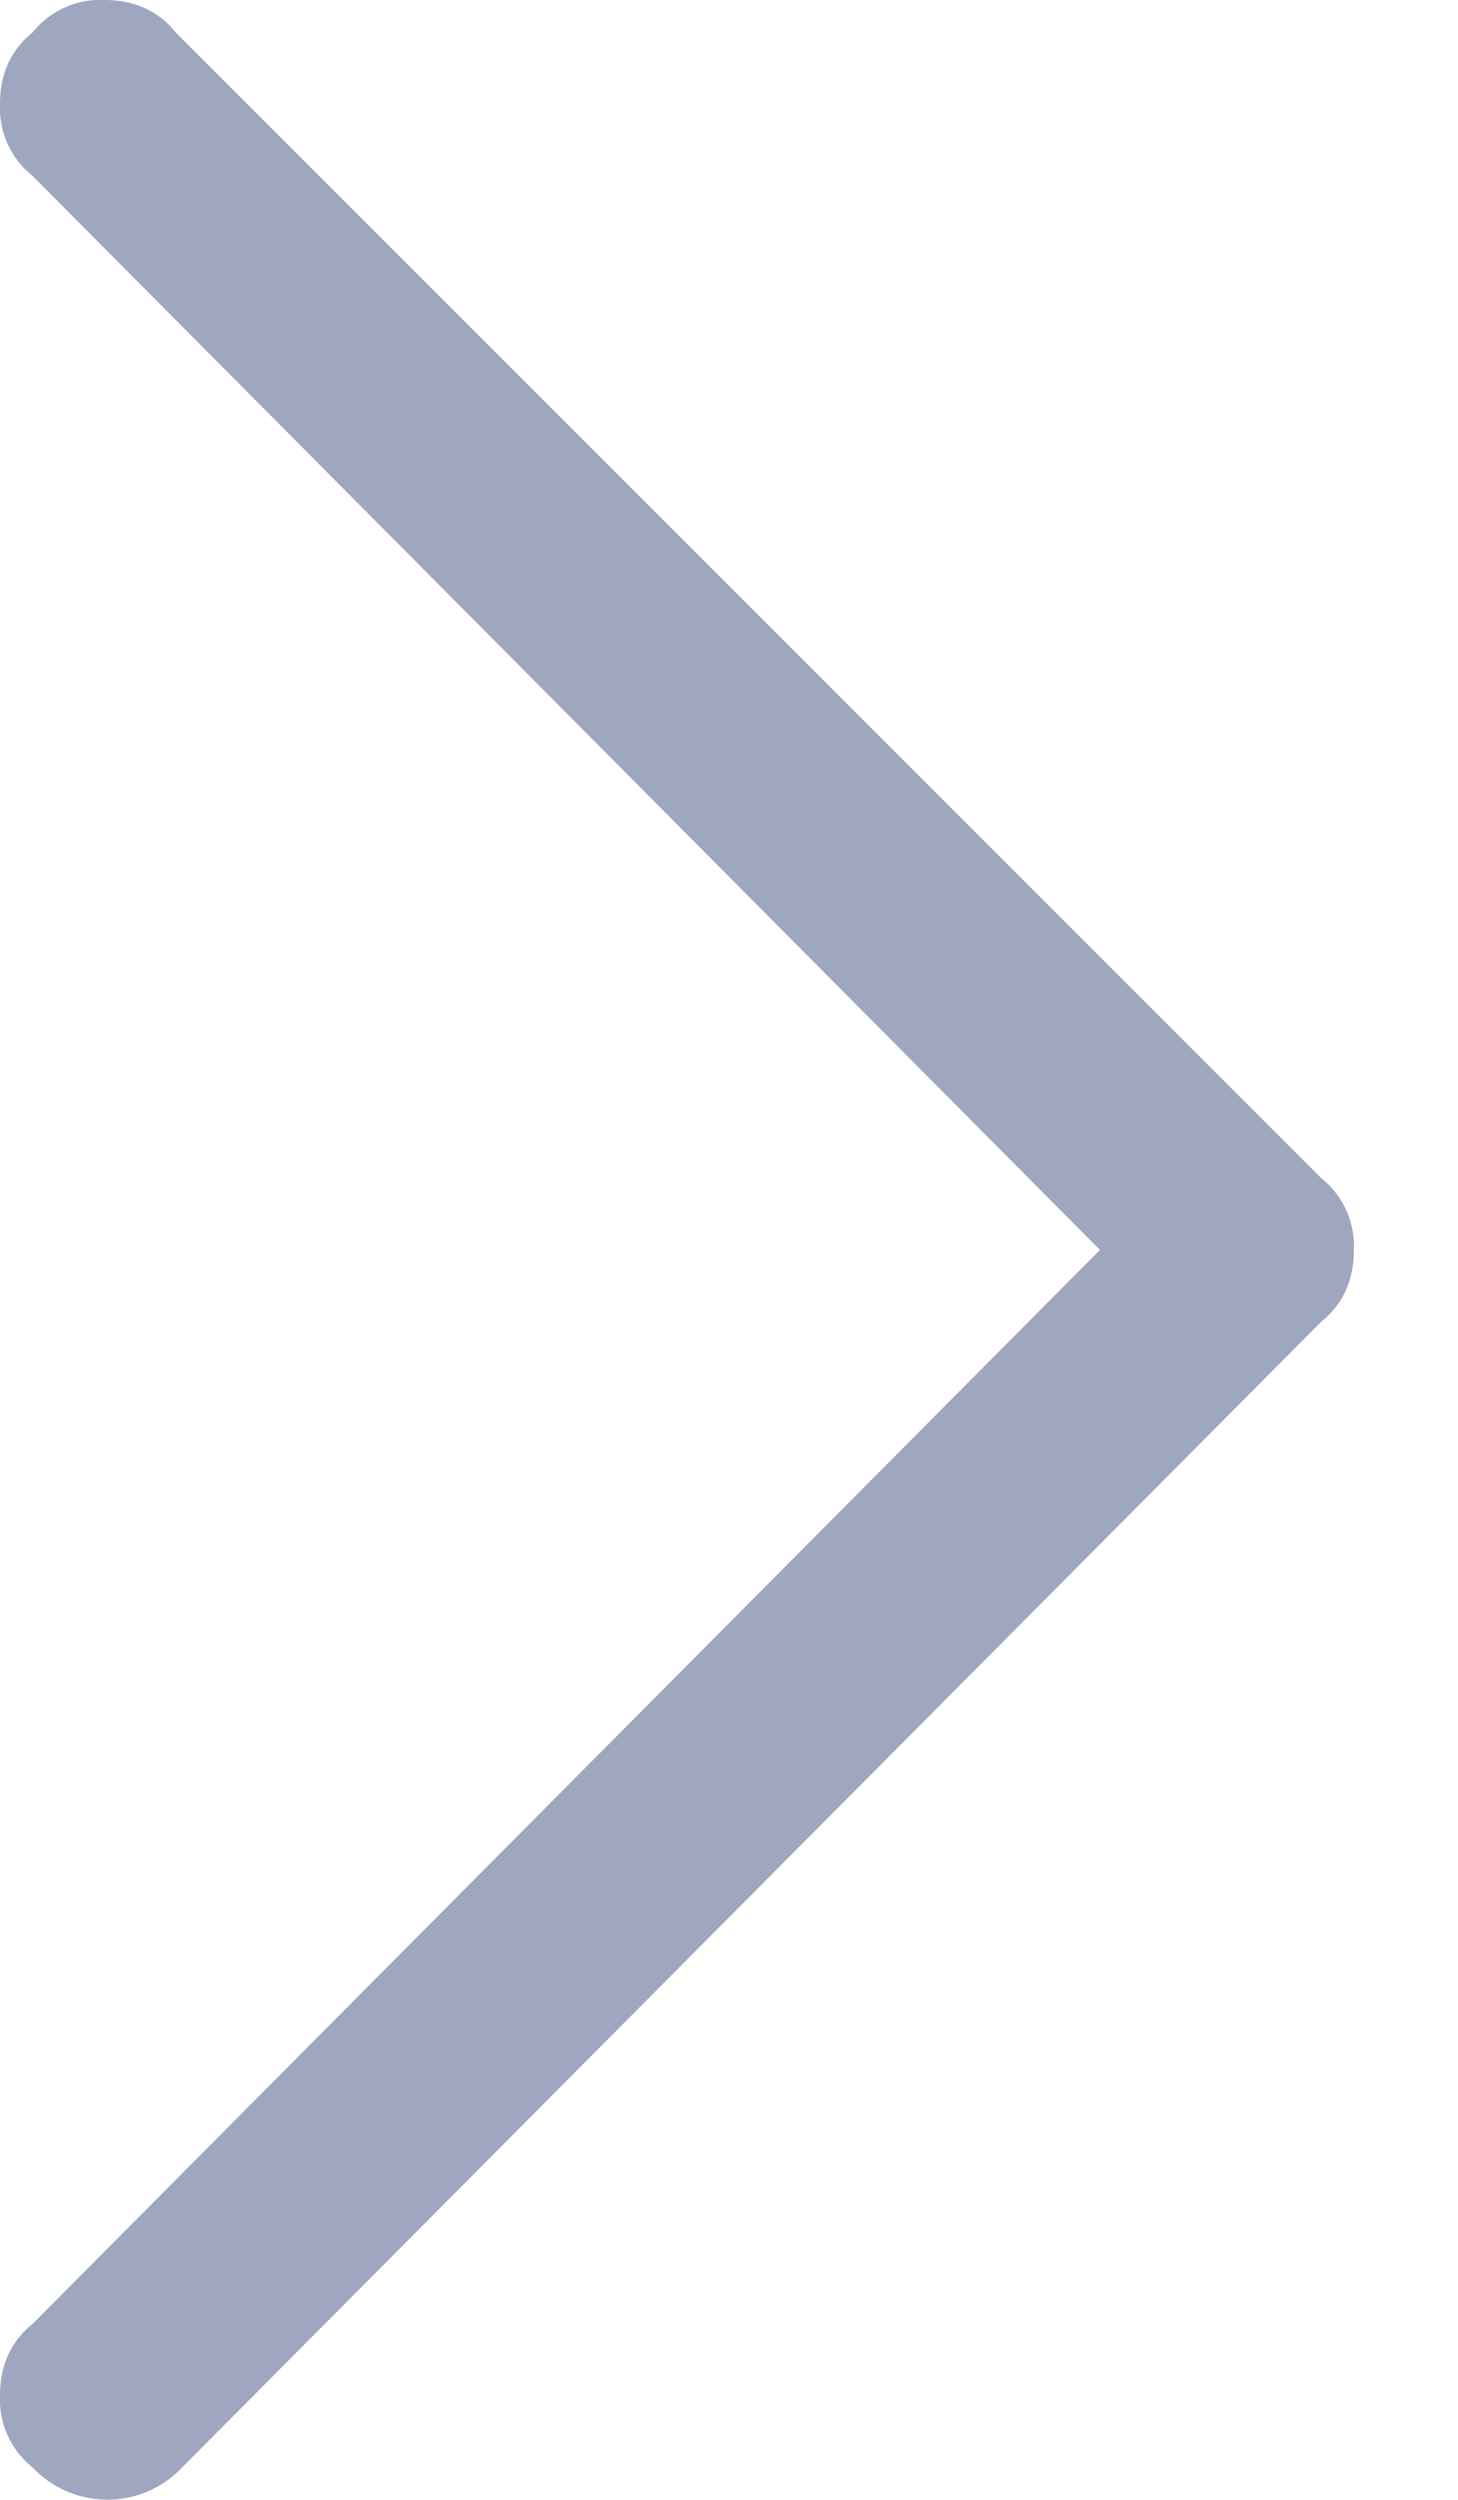 <svg width="7" height="12" xmlns="http://www.w3.org/2000/svg"><path d="M.156 11.156L5.281 6 .156.844A.416.416 0 0 1 0 .5C0 .354.052.24.156.156A.416.416 0 0 1 .5 0c.146 0 .26.052.344.156l5.5 5.5A.416.416 0 0 1 6.5 6c0 .146-.052.26-.156.344l-5.469 5.5a.494.494 0 0 1-.719 0A.416.416 0 0 1 0 11.5c0-.146.052-.26.156-.344z" fill="#9FA6BF" fill-rule="evenodd"/></svg>